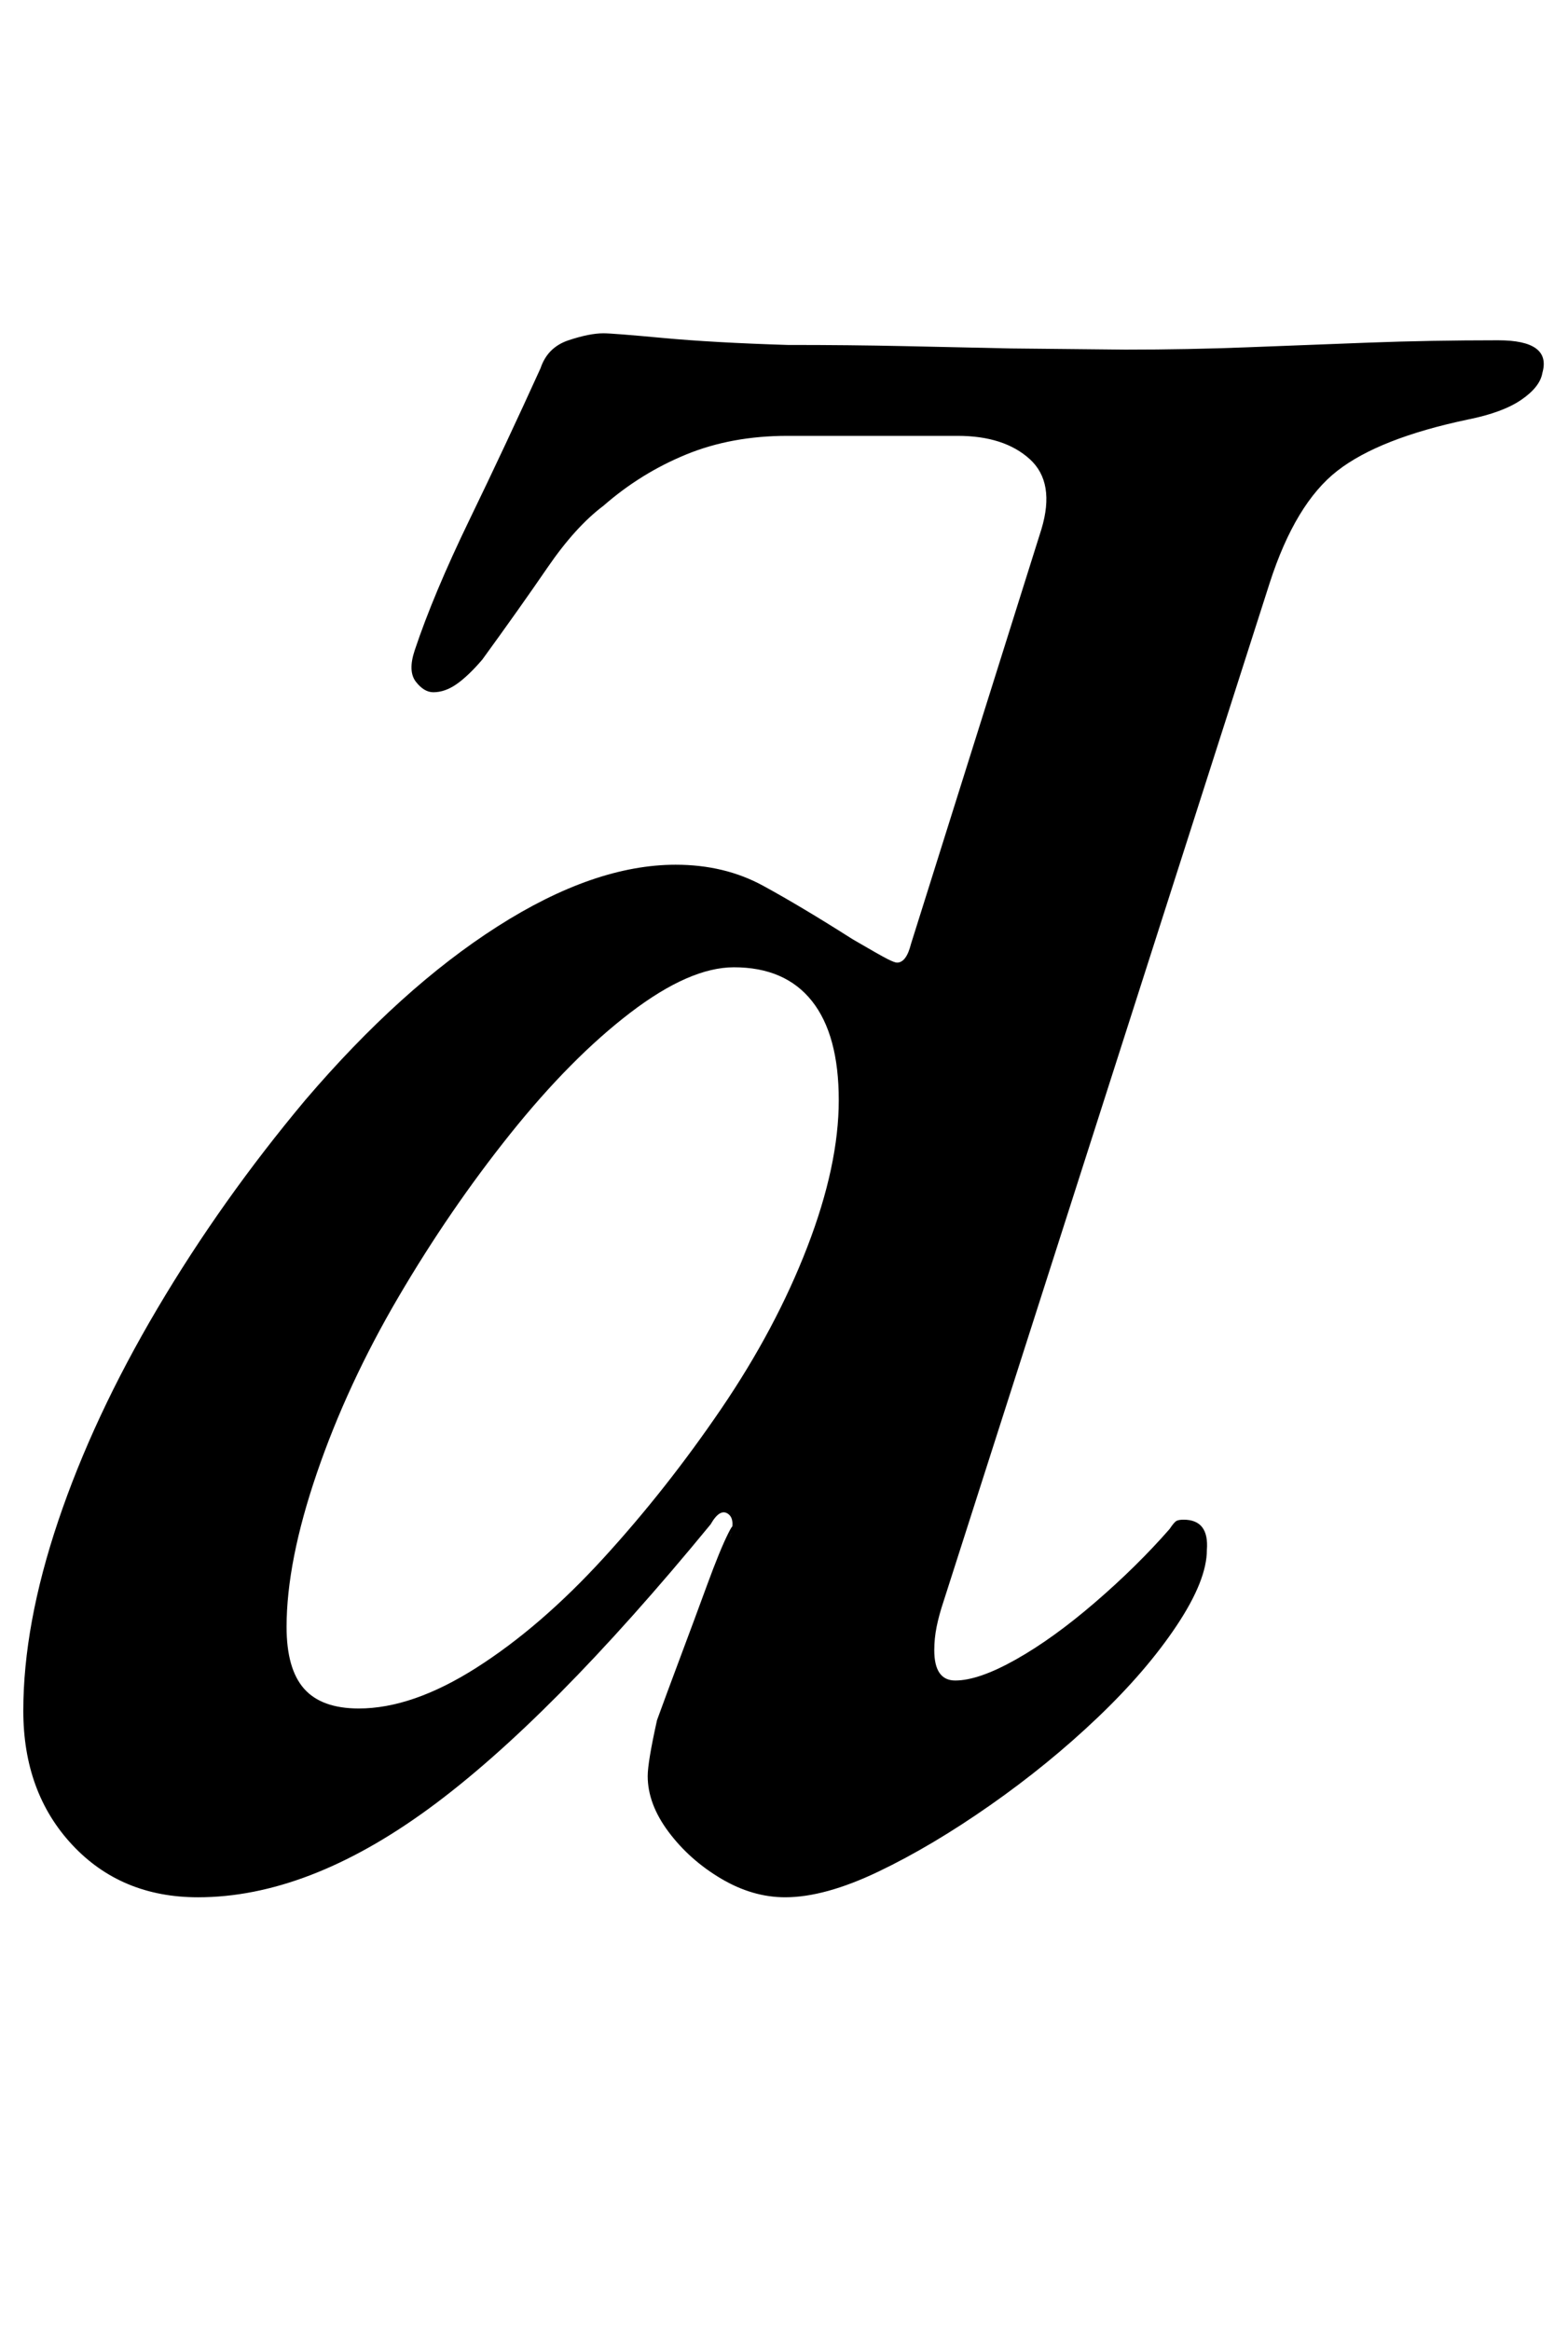 <?xml version="1.0" standalone="no"?>
<!DOCTYPE svg PUBLIC "-//W3C//DTD SVG 1.1//EN" "http://www.w3.org/Graphics/SVG/1.1/DTD/svg11.dtd" >
<svg xmlns="http://www.w3.org/2000/svg" xmlns:xlink="http://www.w3.org/1999/xlink" version="1.1" viewBox="-10 0 673 1000">
  <g transform="matrix(1 0 0 -1 0 800)">
   <path fill="currentColor"
d="M75 -14q-33 0 -54 22.5t-21 57.5q0 37 15 81.5t42.5 91t63.5 89.5q41 48 82.5 74.5t76.5 26.5q21 0 37.5 -9t38.5 -23q12 -7 15 -8.5t4 -1.5q4 0 6 8l56 178q6 20 -5 30t-31 10h-73q-24 0 -43.5 -8t-35.5 -22q-12 -9 -24 -26.5t-28 -39.5q-6 -7 -11 -10.5t-10 -3.5
q-4 0 -7.5 4.5t-0.5 13.5q8 24 23.5 56t30.5 65q3 9 12 12t15 3q4 0 25.5 -2t53.5 -3q27 0 50 -0.5l46 -1t49 -0.5q27 0 52.5 1t52 2t55.5 1q23 0 19 -14q-1 -6 -9 -11.5t-23 -8.5q-38 -8 -56 -22t-29 -48l-140 -437q-2 -6 -3 -11t-1 -10q0 -13 9 -13q10 0 26 9t34 24.5
t32 31.5q2 3 3 3.5t3 0.5q11 0 10 -13q0 -13 -13 -32.5t-34 -39.5t-46 -37.5t-48 -28.5t-40 -11q-14 0 -27.5 8t-22.5 20t-9 24q0 6 4 24q4 11 10 27t11.5 31t9 22t0.5 -2q3 8 -0.5 10.5t-7.5 -4.5q-69 -84 -121 -122t-99 -38zM144 67q23 0 50.5 17.5t54.5 47t50.5 64
t37 69.5t13.5 63t-11.5 42.5t-33.5 14.5q-19 0 -44.5 -19.5t-51.5 -52t-48 -70t-35 -75.5t-13 -66q0 -18 7.5 -26.5t23.5 -8.5z" />
  </g>

</svg>

